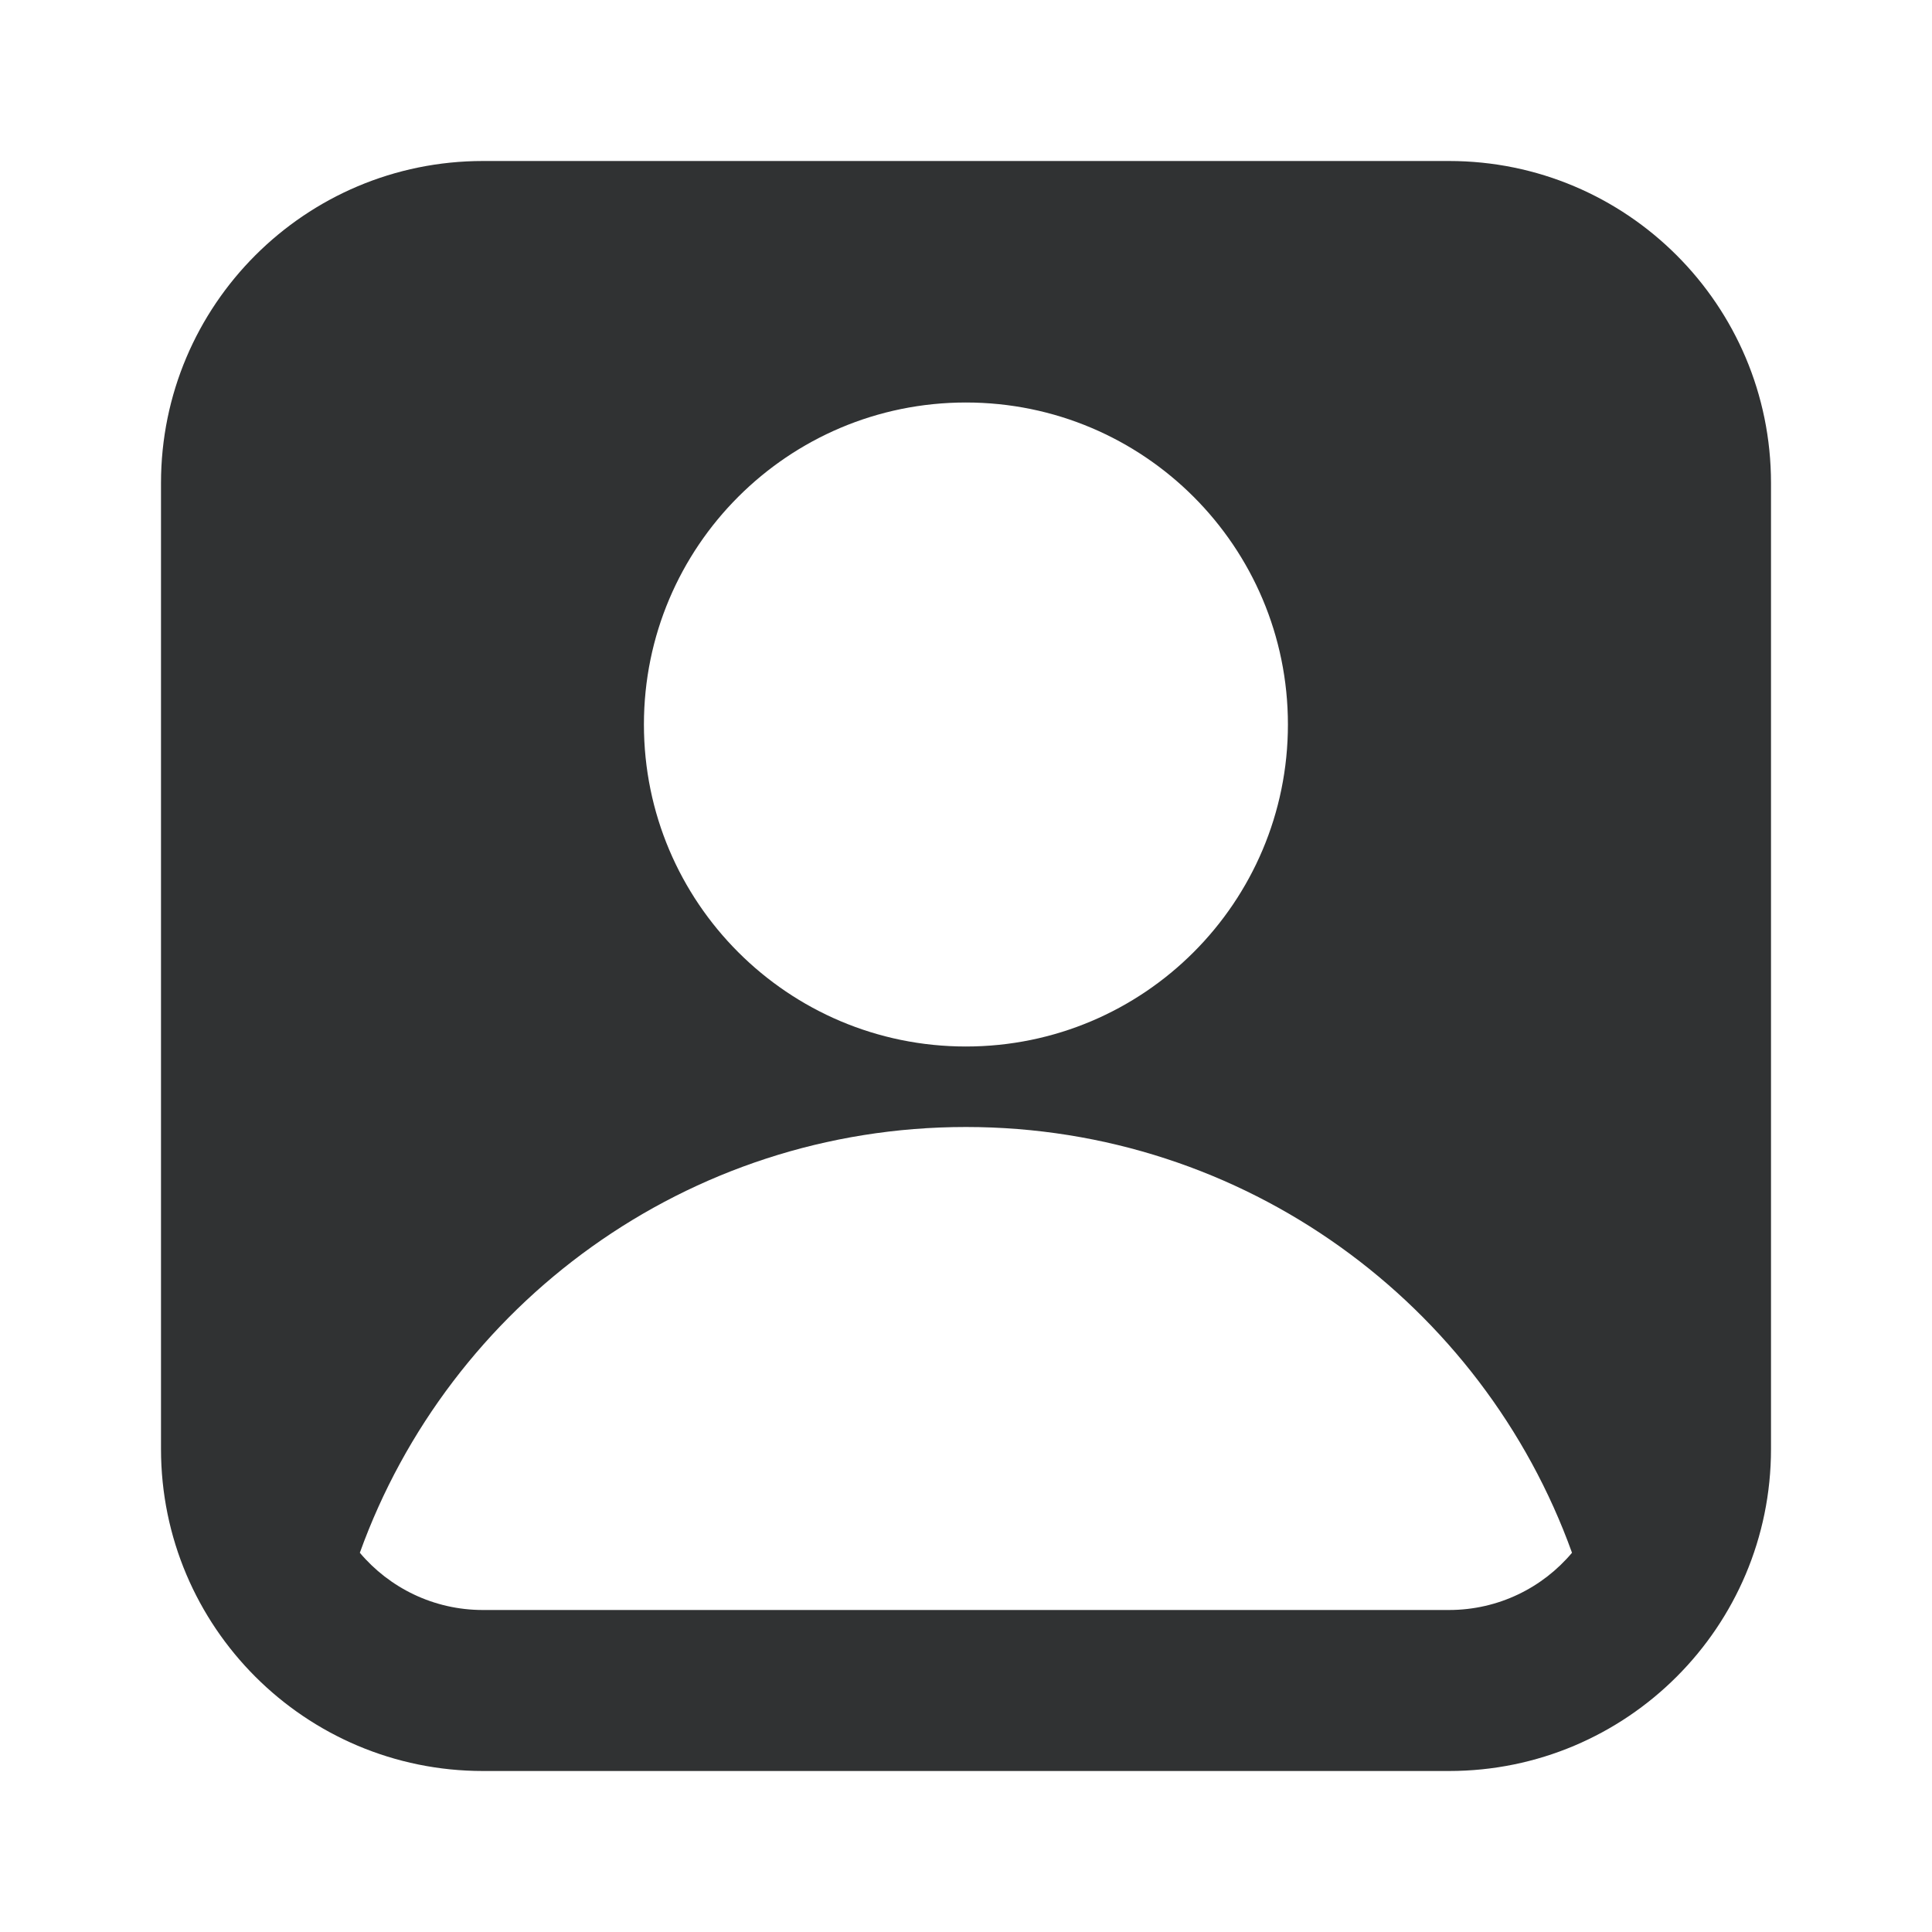 <svg width="24" height="24" viewBox="0 0 24 24" fill="none" xmlns="http://www.w3.org/2000/svg">
    <path fill-rule="evenodd" clip-rule="evenodd"
        d="M6 2C3.791 2 2 3.791 2 6V18C2 20.209 3.791 22 6 22H18C20.209 22 22 20.209 22 18V6C22 3.791 20.209 2 18 2H6ZM17.999 20C18.613 20 19.162 19.724 19.528 19.289C18.418 16.205 15.466 14 11.999 14C8.533 14 5.581 16.205 4.47 19.289C4.837 19.724 5.386 20 5.999 20H17.999ZM11.999 5C9.79 5 7.999 6.791 7.999 9C7.999 11.209 9.79 13 11.999 13C14.209 13 15.999 11.209 15.999 9C15.999 6.791 14.209 5 11.999 5Z"
        fill="#303233" />
</svg>
